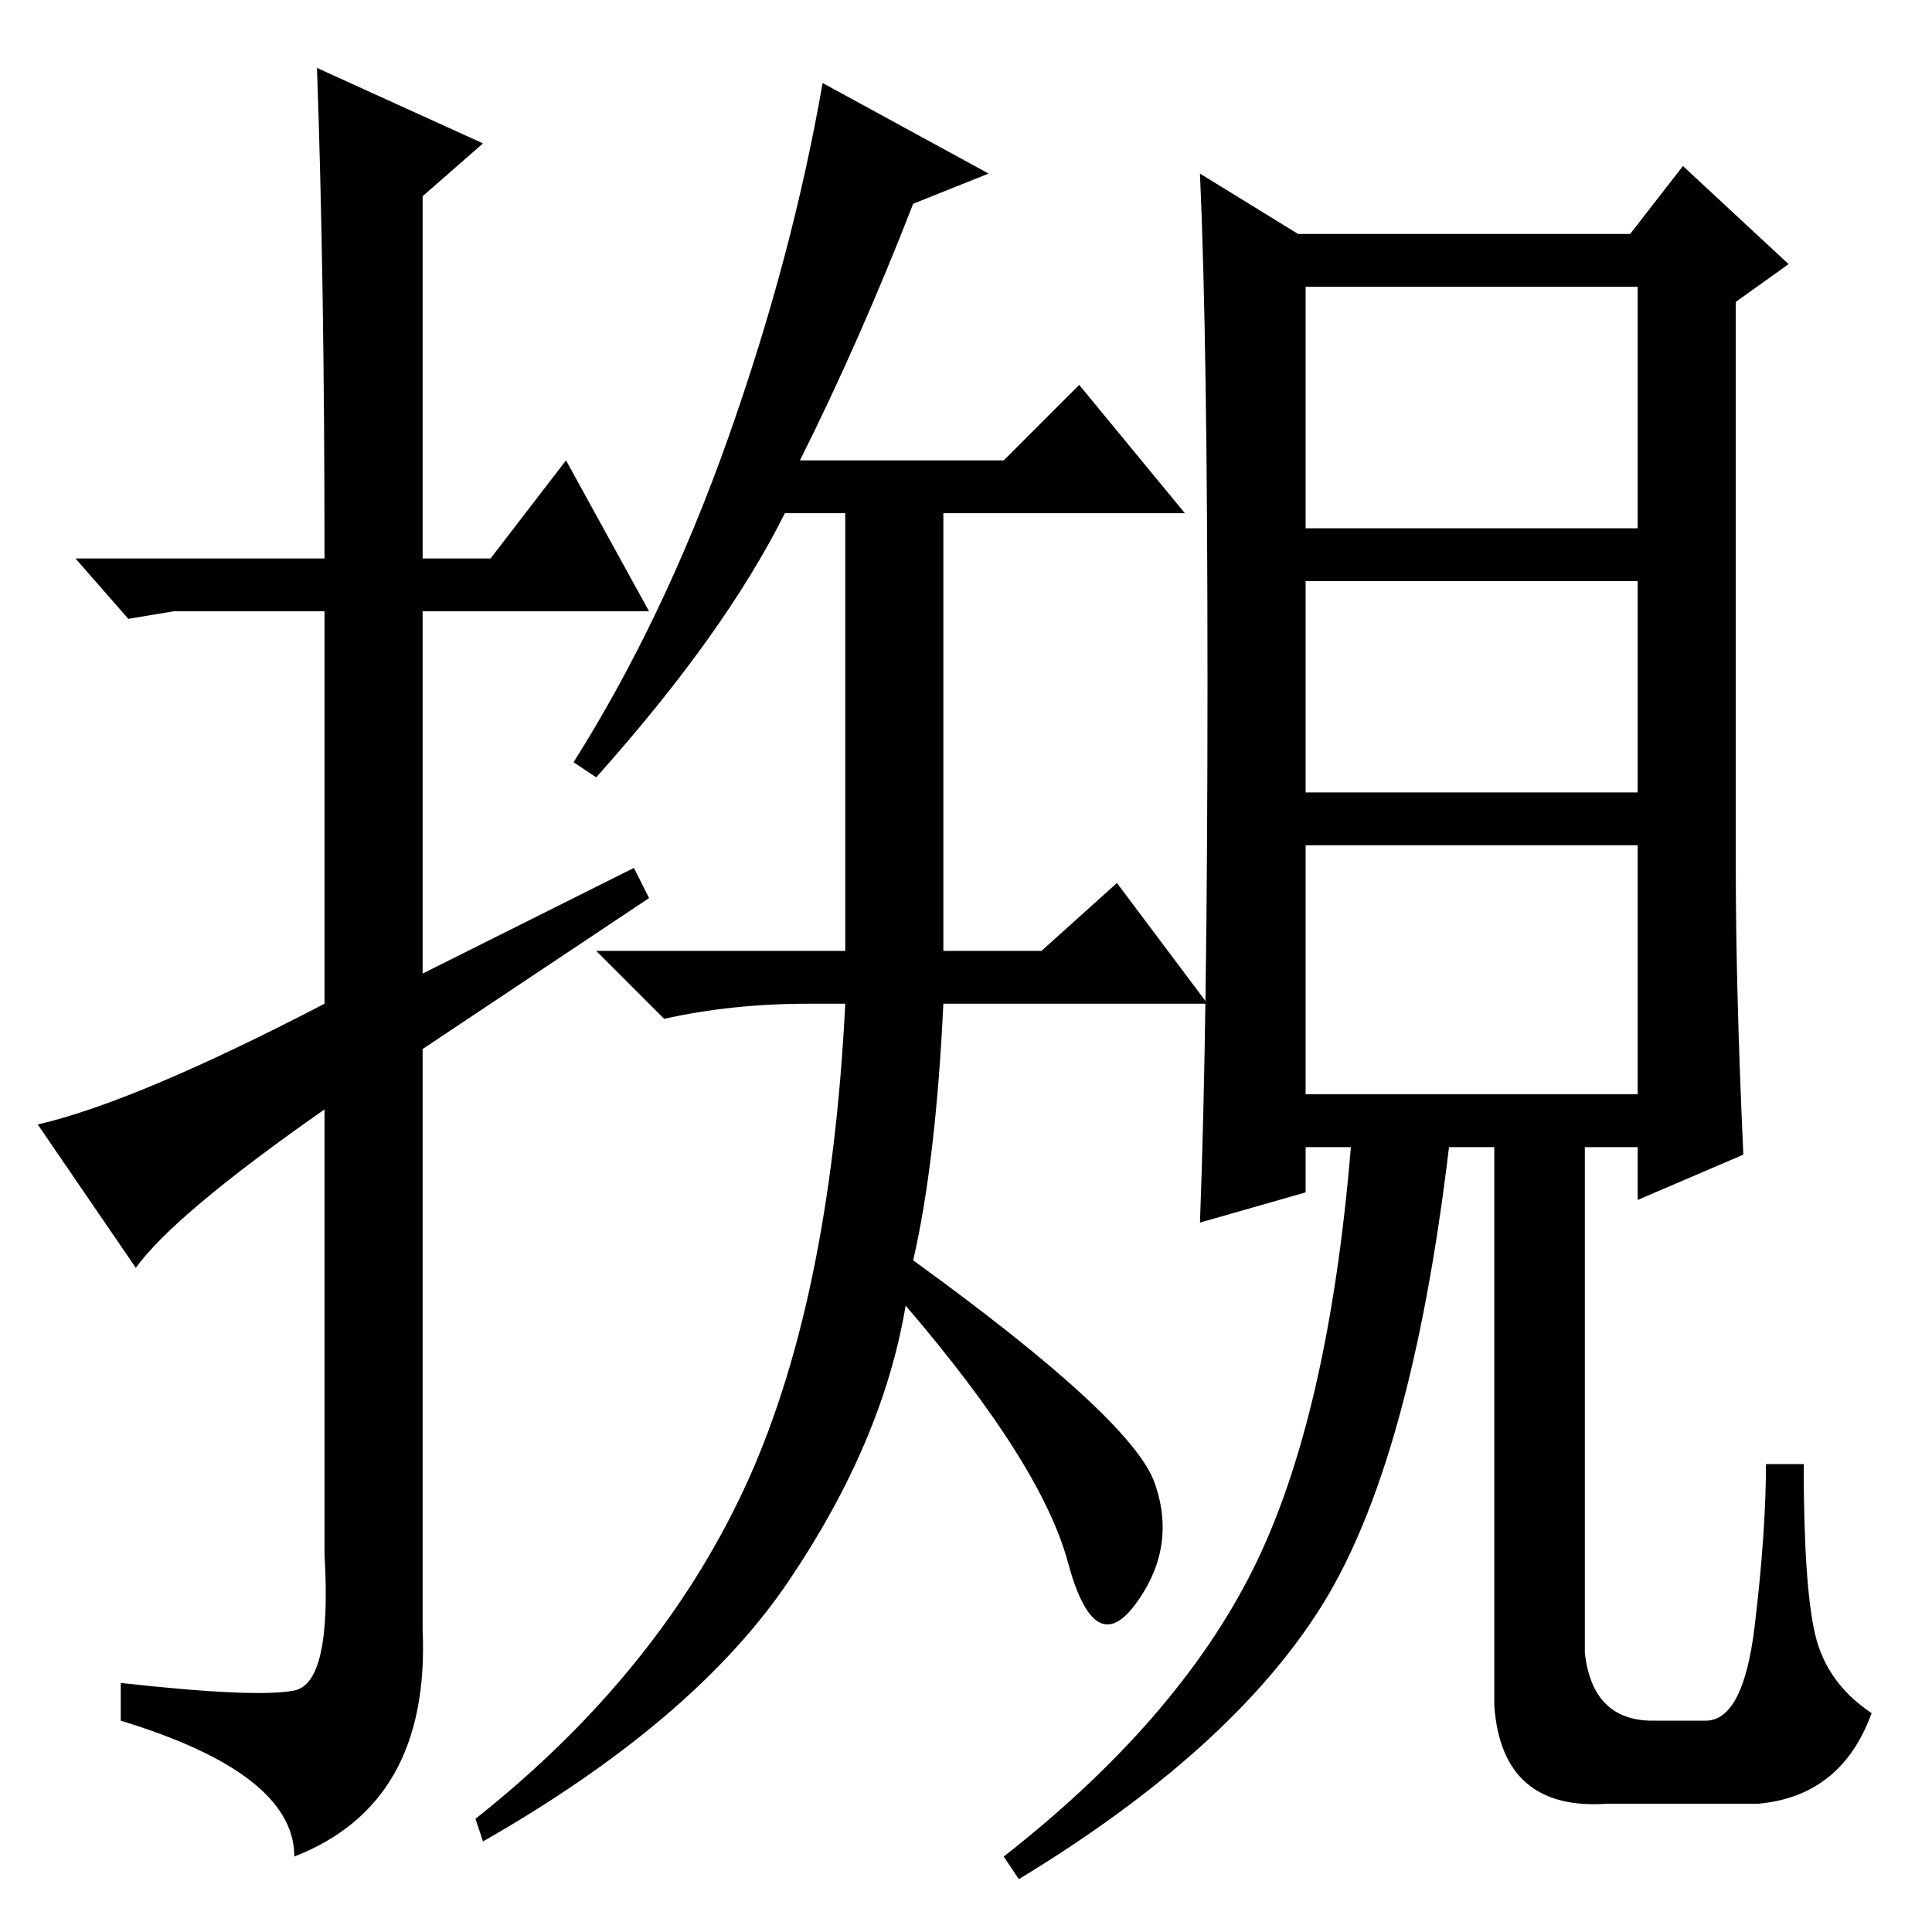 <?xml version="1.0" standalone="no"?>
<!DOCTYPE svg PUBLIC "-//W3C//DTD SVG 1.1//EN" "http://www.w3.org/Graphics/SVG/1.1/DTD/svg11.dtd" >
<svg xmlns="http://www.w3.org/2000/svg" xmlns:xlink="http://www.w3.org/1999/xlink" version="1.1" viewBox="0 -36 256 256">
  <g transform="matrix(1 0 0 -1 0 220)">
   <path fill="currentColor"
d="M18 88l-13 19q13 3 38 16v52h-20l-6 -1l-7 8h33q0 37 -1 65l22 -10l-8 -7v-48h9l10 13l11 -20h-30v-48l28 14l2 -4l-30 -20v-77q1 -23 -17 -30q0 11 -23 18v5q18 -2 23 -1t4 18v59q-20 -14 -25 -21zM121 229q-7 -18 -15 -34h27l10 10l14 -17h-32v-58h13l10 9l12 -16h-35
q-1 -21 -4 -34q29 -21 32 -29.5t-2.5 -16t-9 5.5t-21.5 34q-3 -18 -15.5 -36.5t-40.5 -34.5l-1 3q24 19 35.5 43.5t13.5 64.5h-5q-10 0 -19 -2l-9 9h33v58h-8q-8 -16 -25 -35l-3 2q12 19 20.5 43t12.5 47l22 -12zM160 165.5q0 45.5 -1 67.5l13 -8h44l7 9l14 -13l-7 -5v-75
q0 -16 1 -38l-14 -6v7h-7v-67q1 -9 9 -9h7q5 0 6.5 12.5t1.5 21.5h5q0 -16 1.5 -22.5t7.5 -10.5q-4 -11 -15 -12h-20q-14 -1 -15 13v74h-6q-5 -42 -17 -61t-40 -36l-2 3q23 18 33 38t13 56h-6v-6l-14 -4q1 26 1 71.5zM217 218h-44v-32h44v32zM217 179h-44v-28h44v28z
M217 144h-44v-33h44v33z" />
  </g>

</svg>
